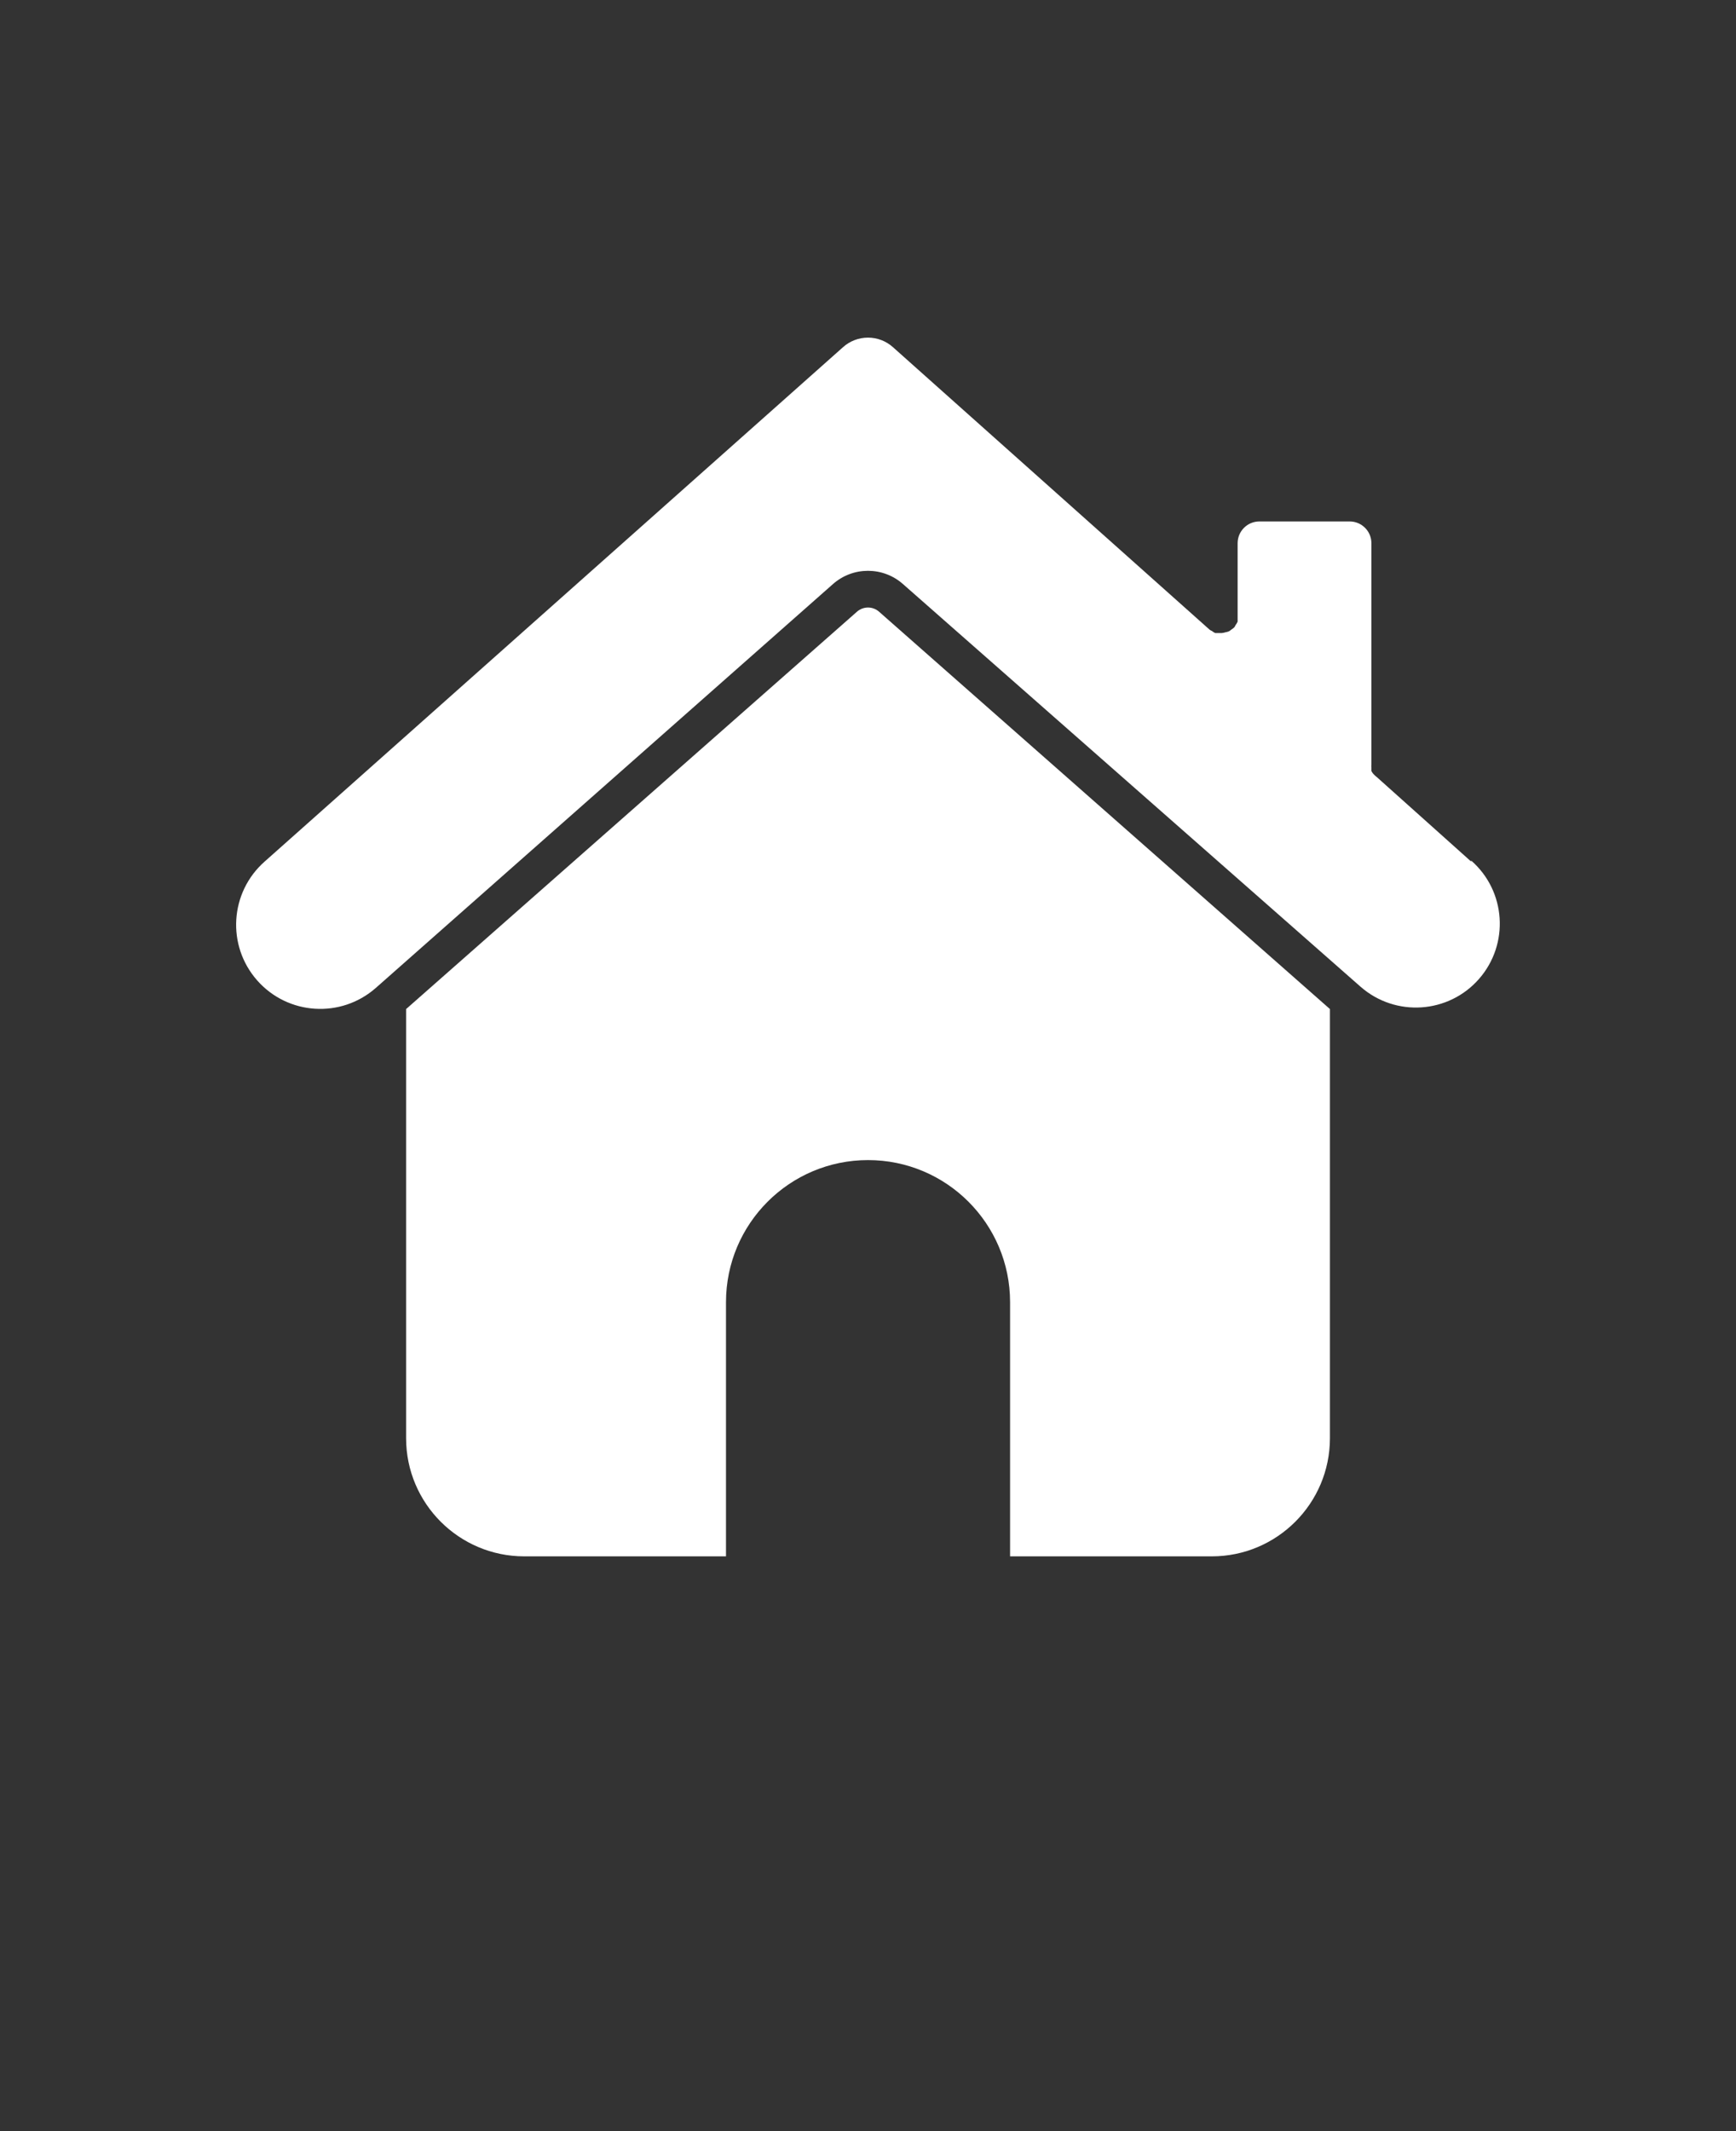<svg xmlns="http://www.w3.org/2000/svg" fill="#ffffffff" version="1.1" viewBox="-5.0 -10.0 110.0 135.0">
 <rect x="-5.0" y="-10.0" width="110.0" height="135.0" fill="#333333" stroke="none"/>
 <path d="m71.789 88.59c4.129-0.004 7.477-3.352 7.481-7.481v-27.188l-28.57-25.172c-0.398-0.352-1-0.352-1.398 0l-28.57 25.172v27.188c0.004 4.129 3.352 7.477 7.481 7.481h12.789v-16.102c0-4.969 4.031-9 9-9s9 4.031 9 9v16.102z"/>
 <path d="m88.219 44.578-6-5.371v0.004c-0.078-0.062-0.152-0.133-0.219-0.211-0.039-0.051-0.074-0.102-0.102-0.16-0.004-0.062-0.004-0.125 0-0.191-0.008-0.078-0.008-0.16 0-0.238v-14c0-0.762-0.617-1.379-1.379-1.379h-5.719c-0.762 0-1.379 0.617-1.379 1.379v4.57c0.004 0.051 0.004 0.105 0 0.16 0.004 0.078 0.004 0.16 0 0.238-0.035 0.078-0.078 0.152-0.133 0.223-0.02 0.047-0.047 0.094-0.078 0.137-0.062 0.059-0.129 0.109-0.199 0.152-0.047 0.047-0.102 0.082-0.16 0.109-0.062 0.023-0.125 0.039-0.191 0.051-0.082 0.027-0.164 0.043-0.25 0.051h-0.16c-0.082 0.004-0.168 0.004-0.25 0-0.074-0.035-0.145-0.078-0.211-0.133-0.051-0.02-0.098-0.047-0.141-0.078l-20.059-17.891c-0.902-0.816-2.277-0.816-3.18 0l-36.641 32.578c-2.207 1.949-2.422 5.316-0.473 7.527 1.945 2.207 5.312 2.422 7.523 0.473l28.961-25.578c1.266-1.121 3.172-1.121 4.438 0l29 25.512c2.211 1.93 5.566 1.707 7.5-0.5 1.934-2.211 1.711-5.57-0.5-7.5z"/>
</svg>